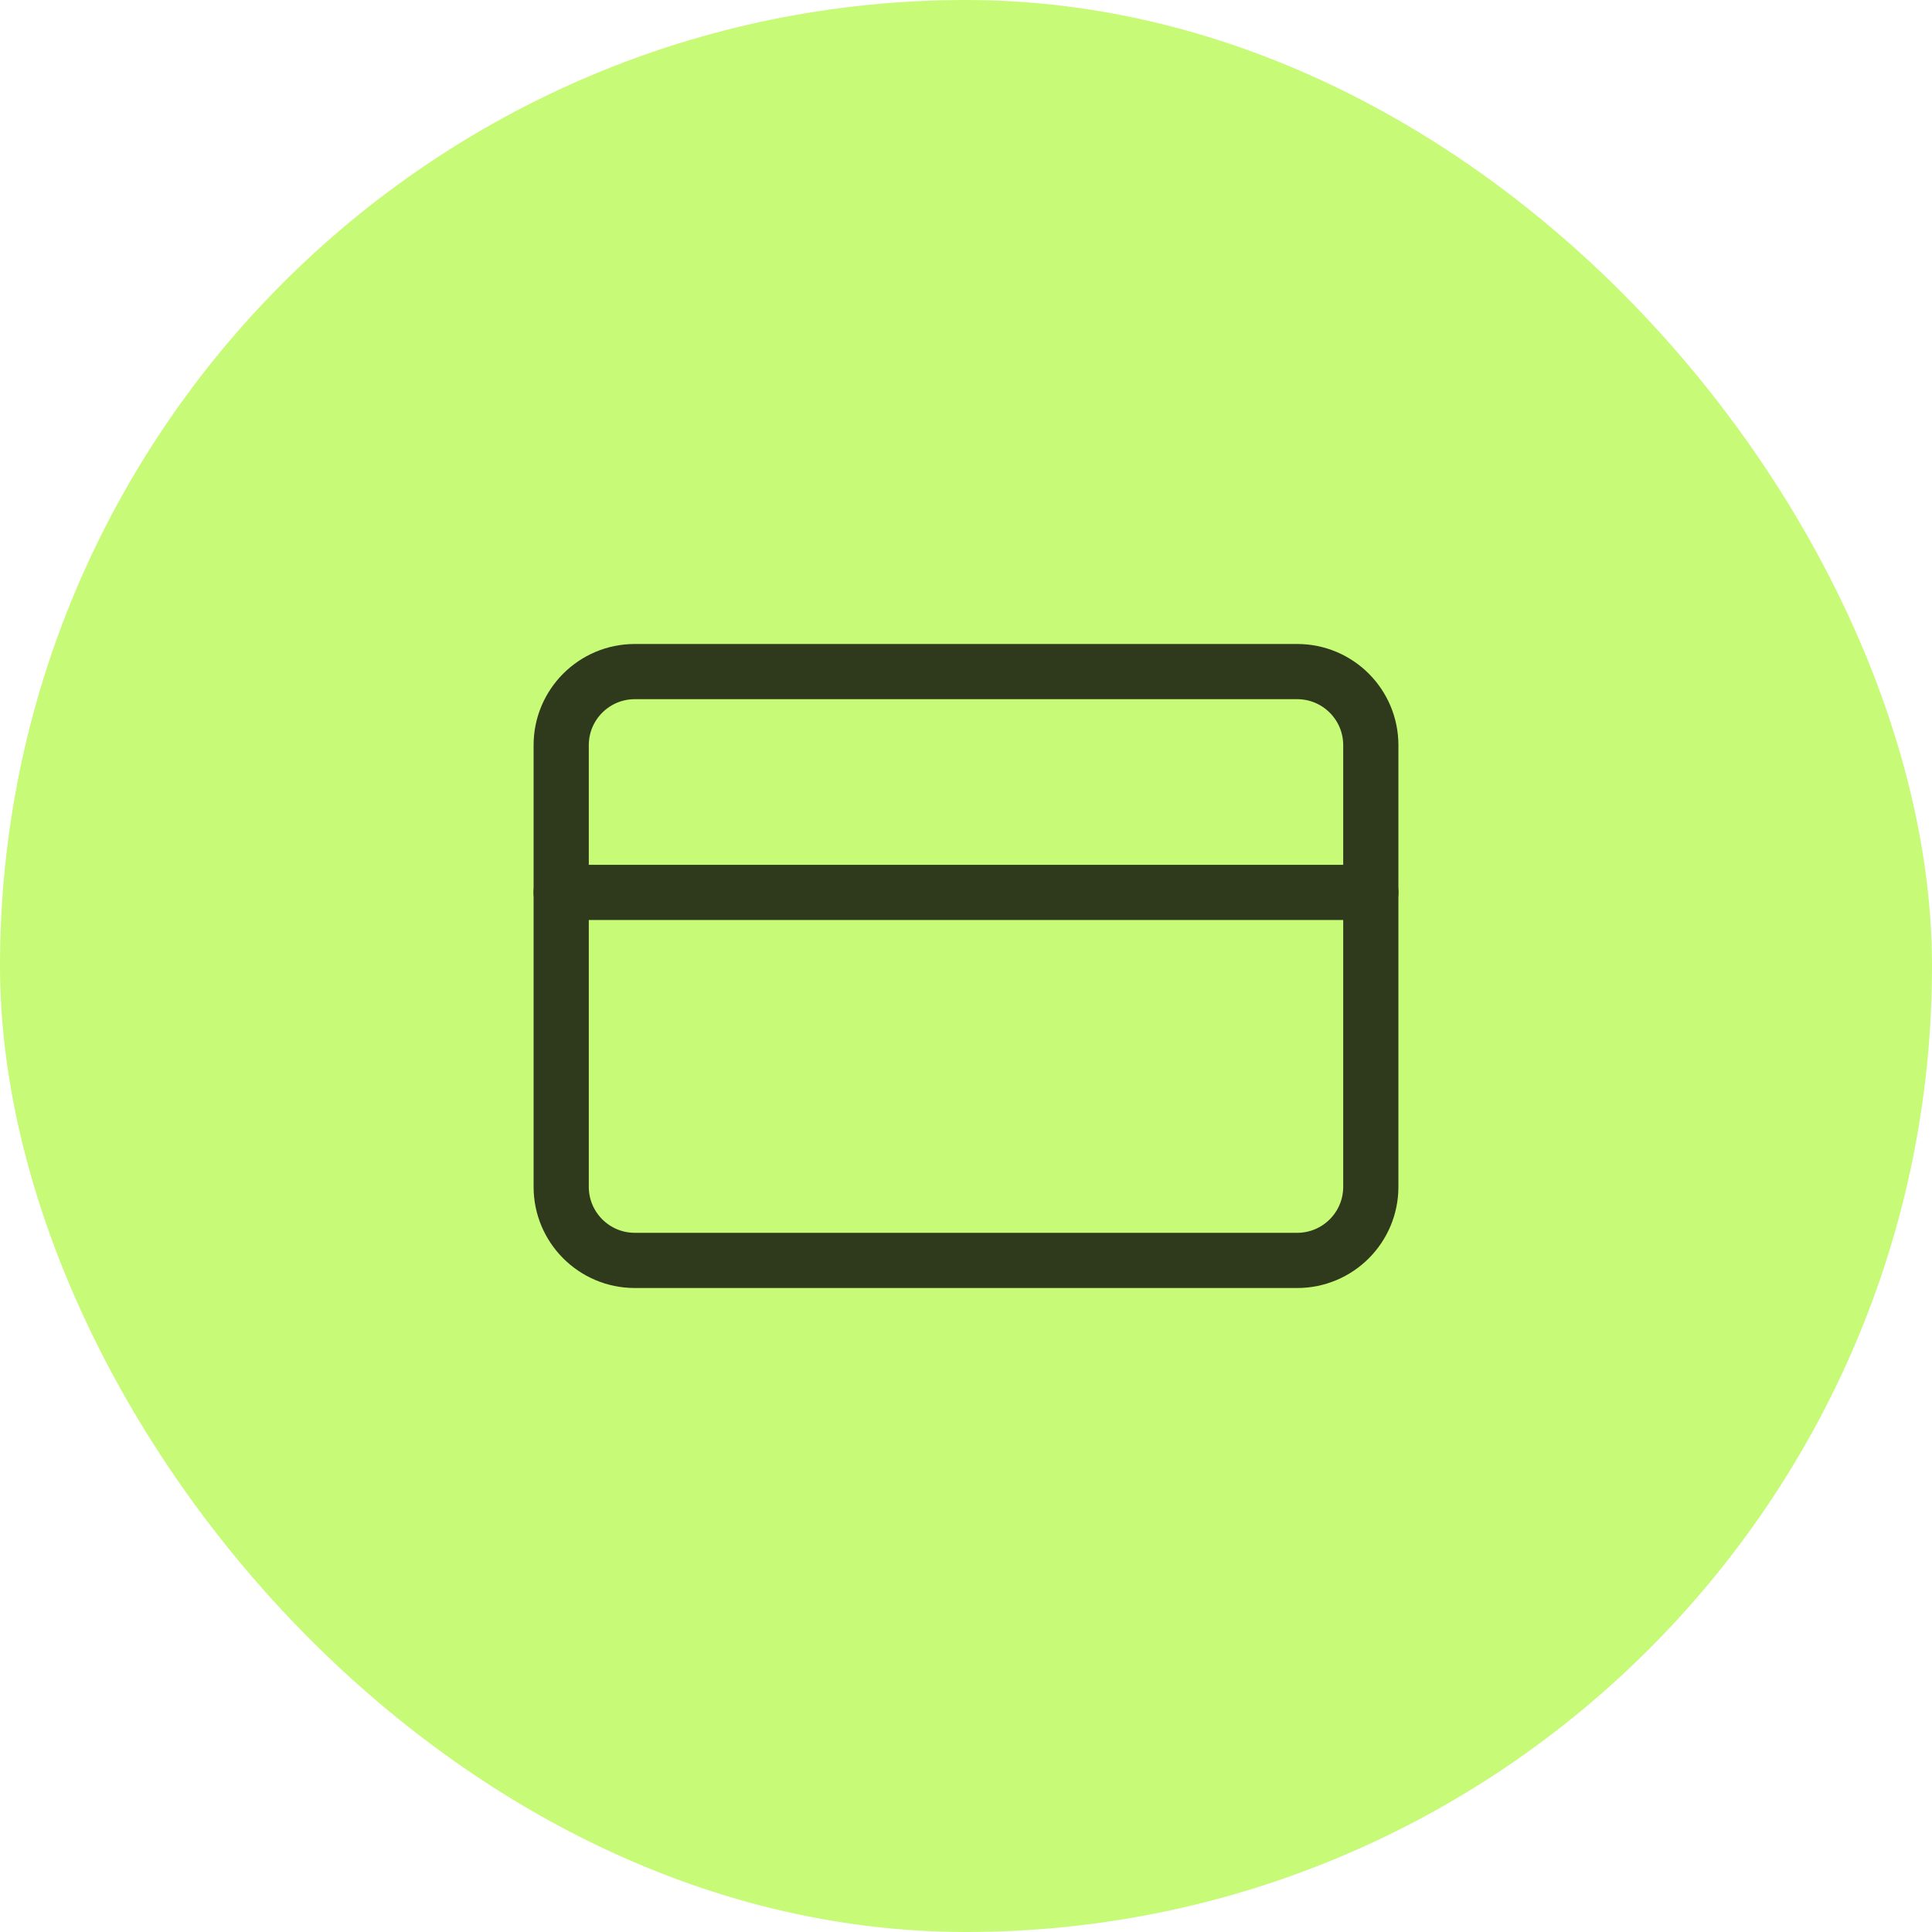 <svg width="70" height="70" viewBox="0 0 70 70" fill="none" xmlns="http://www.w3.org/2000/svg">
<rect width="70" height="70" rx="35" fill="#C7FA76"/>
<path d="M47 24.333H23C21.527 24.333 20.333 25.527 20.333 27V43C20.333 44.473 21.527 45.667 23 45.667H47C48.473 45.667 49.667 44.473 49.667 43V27C49.667 25.527 48.473 24.333 47 24.333Z" stroke="#2F3A1C" stroke-width="2" stroke-linecap="round" stroke-linejoin="round"/>
<path d="M20.333 32.333H49.667" stroke="#2F3A1C" stroke-width="2" stroke-linecap="round" stroke-linejoin="round"/>
</svg>
